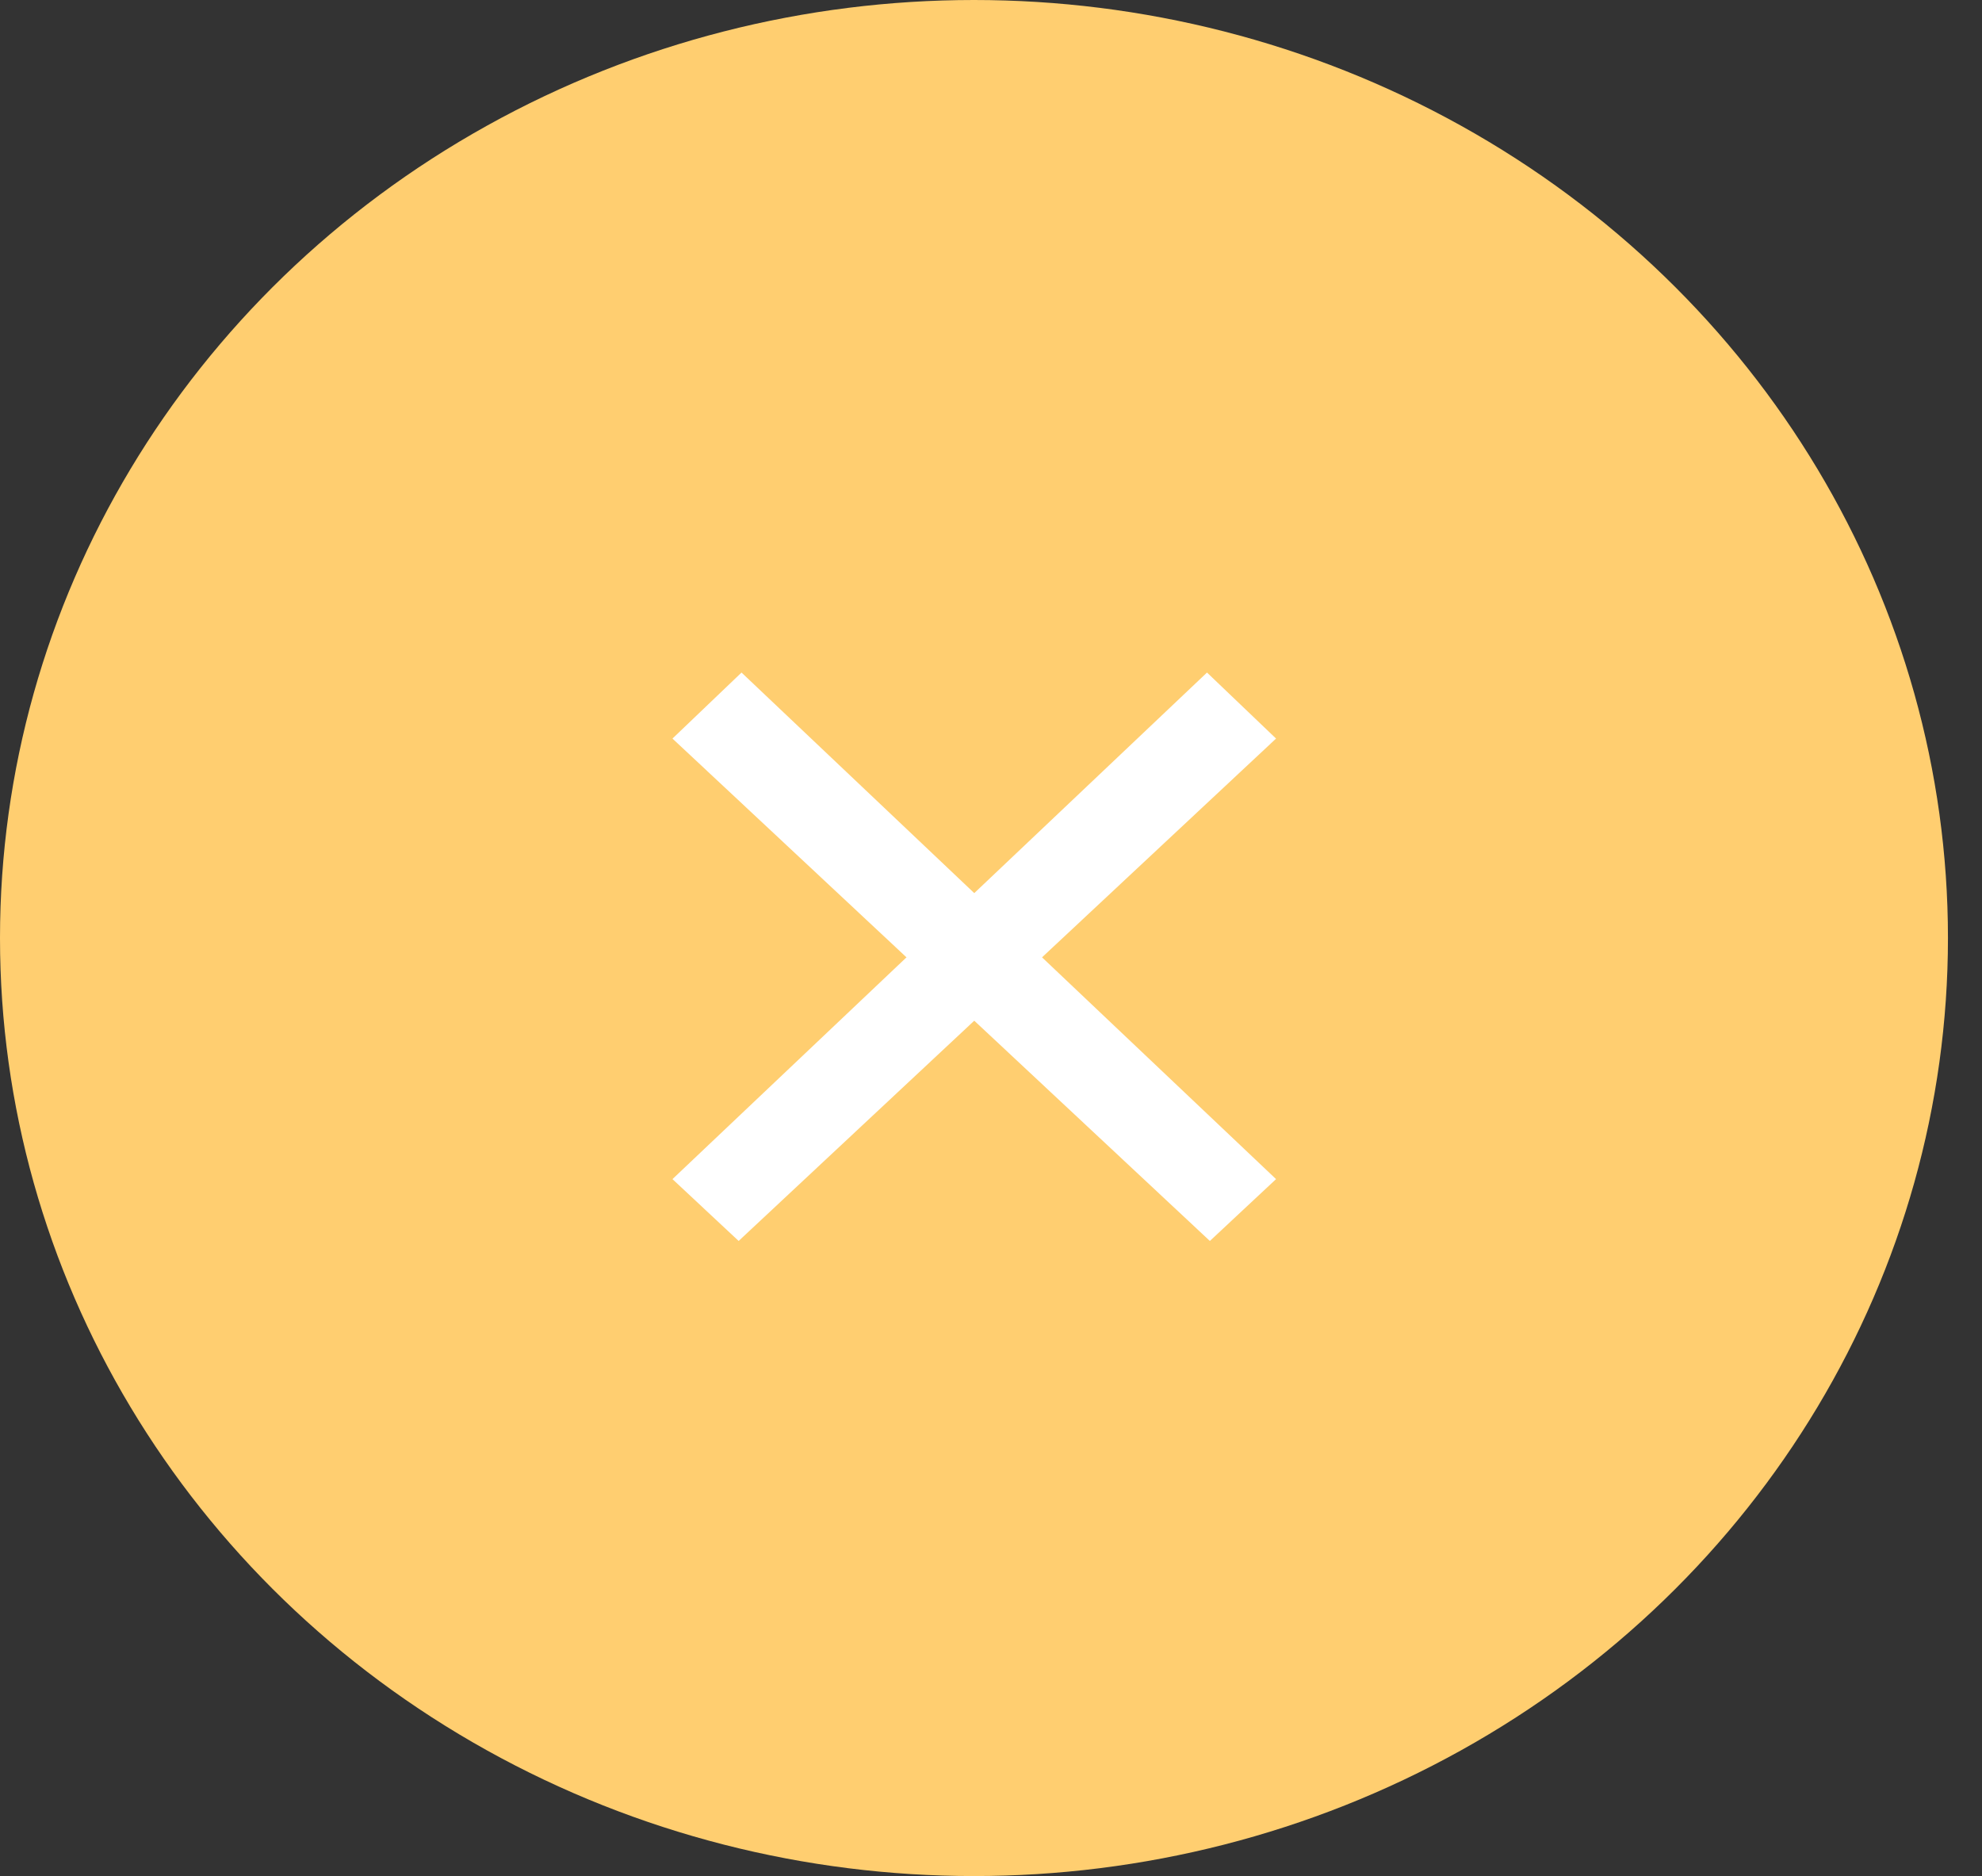 <?xml version="1.0" encoding="UTF-8"?>
<svg width="56px" height="53px" viewBox="0 0 56 53" version="1.1" xmlns="http://www.w3.org/2000/svg" xmlns:xlink="http://www.w3.org/1999/xlink">
    <rect x="0" y="0" width="56" height="53" fill="#333333" stroke="none"/>
    <!-- Generator: Sketch 51.3 (57544) - http://www.bohemiancoding.com/sketch -->
    <title>Group 3</title>
    <desc>Created with Sketch.</desc>
    <defs></defs>
    <g id="Appointment-Confirmation-to-Users" stroke="none" stroke-width="1" fill="none" fill-rule="evenodd">
        <g id="Calendar_ConfirmationPage_Decline2" transform="translate(-692, -227)">
            <g id="Group-3" transform="translate(692, 227)">
                <ellipse id="Oval-2" fill="#FFCE70" cx="27.519" cy="26.5" rx="27.519" ry="26.5"></ellipse>
                <polygon id="Shape" fill="#FFFFFF" points="19 33.311 20.87 35.058 36.054 20.865 34.103 19"></polygon>
                <polygon id="Shape" fill="#FFFFFF" transform="translate(27.527, 27.029) scale(-1, 1) translate(-27.527, -27.029) " points="19 33.311 20.87 35.058 36.054 20.865 34.103 19"></polygon>
            </g>
        </g>
    </g>
</svg>
